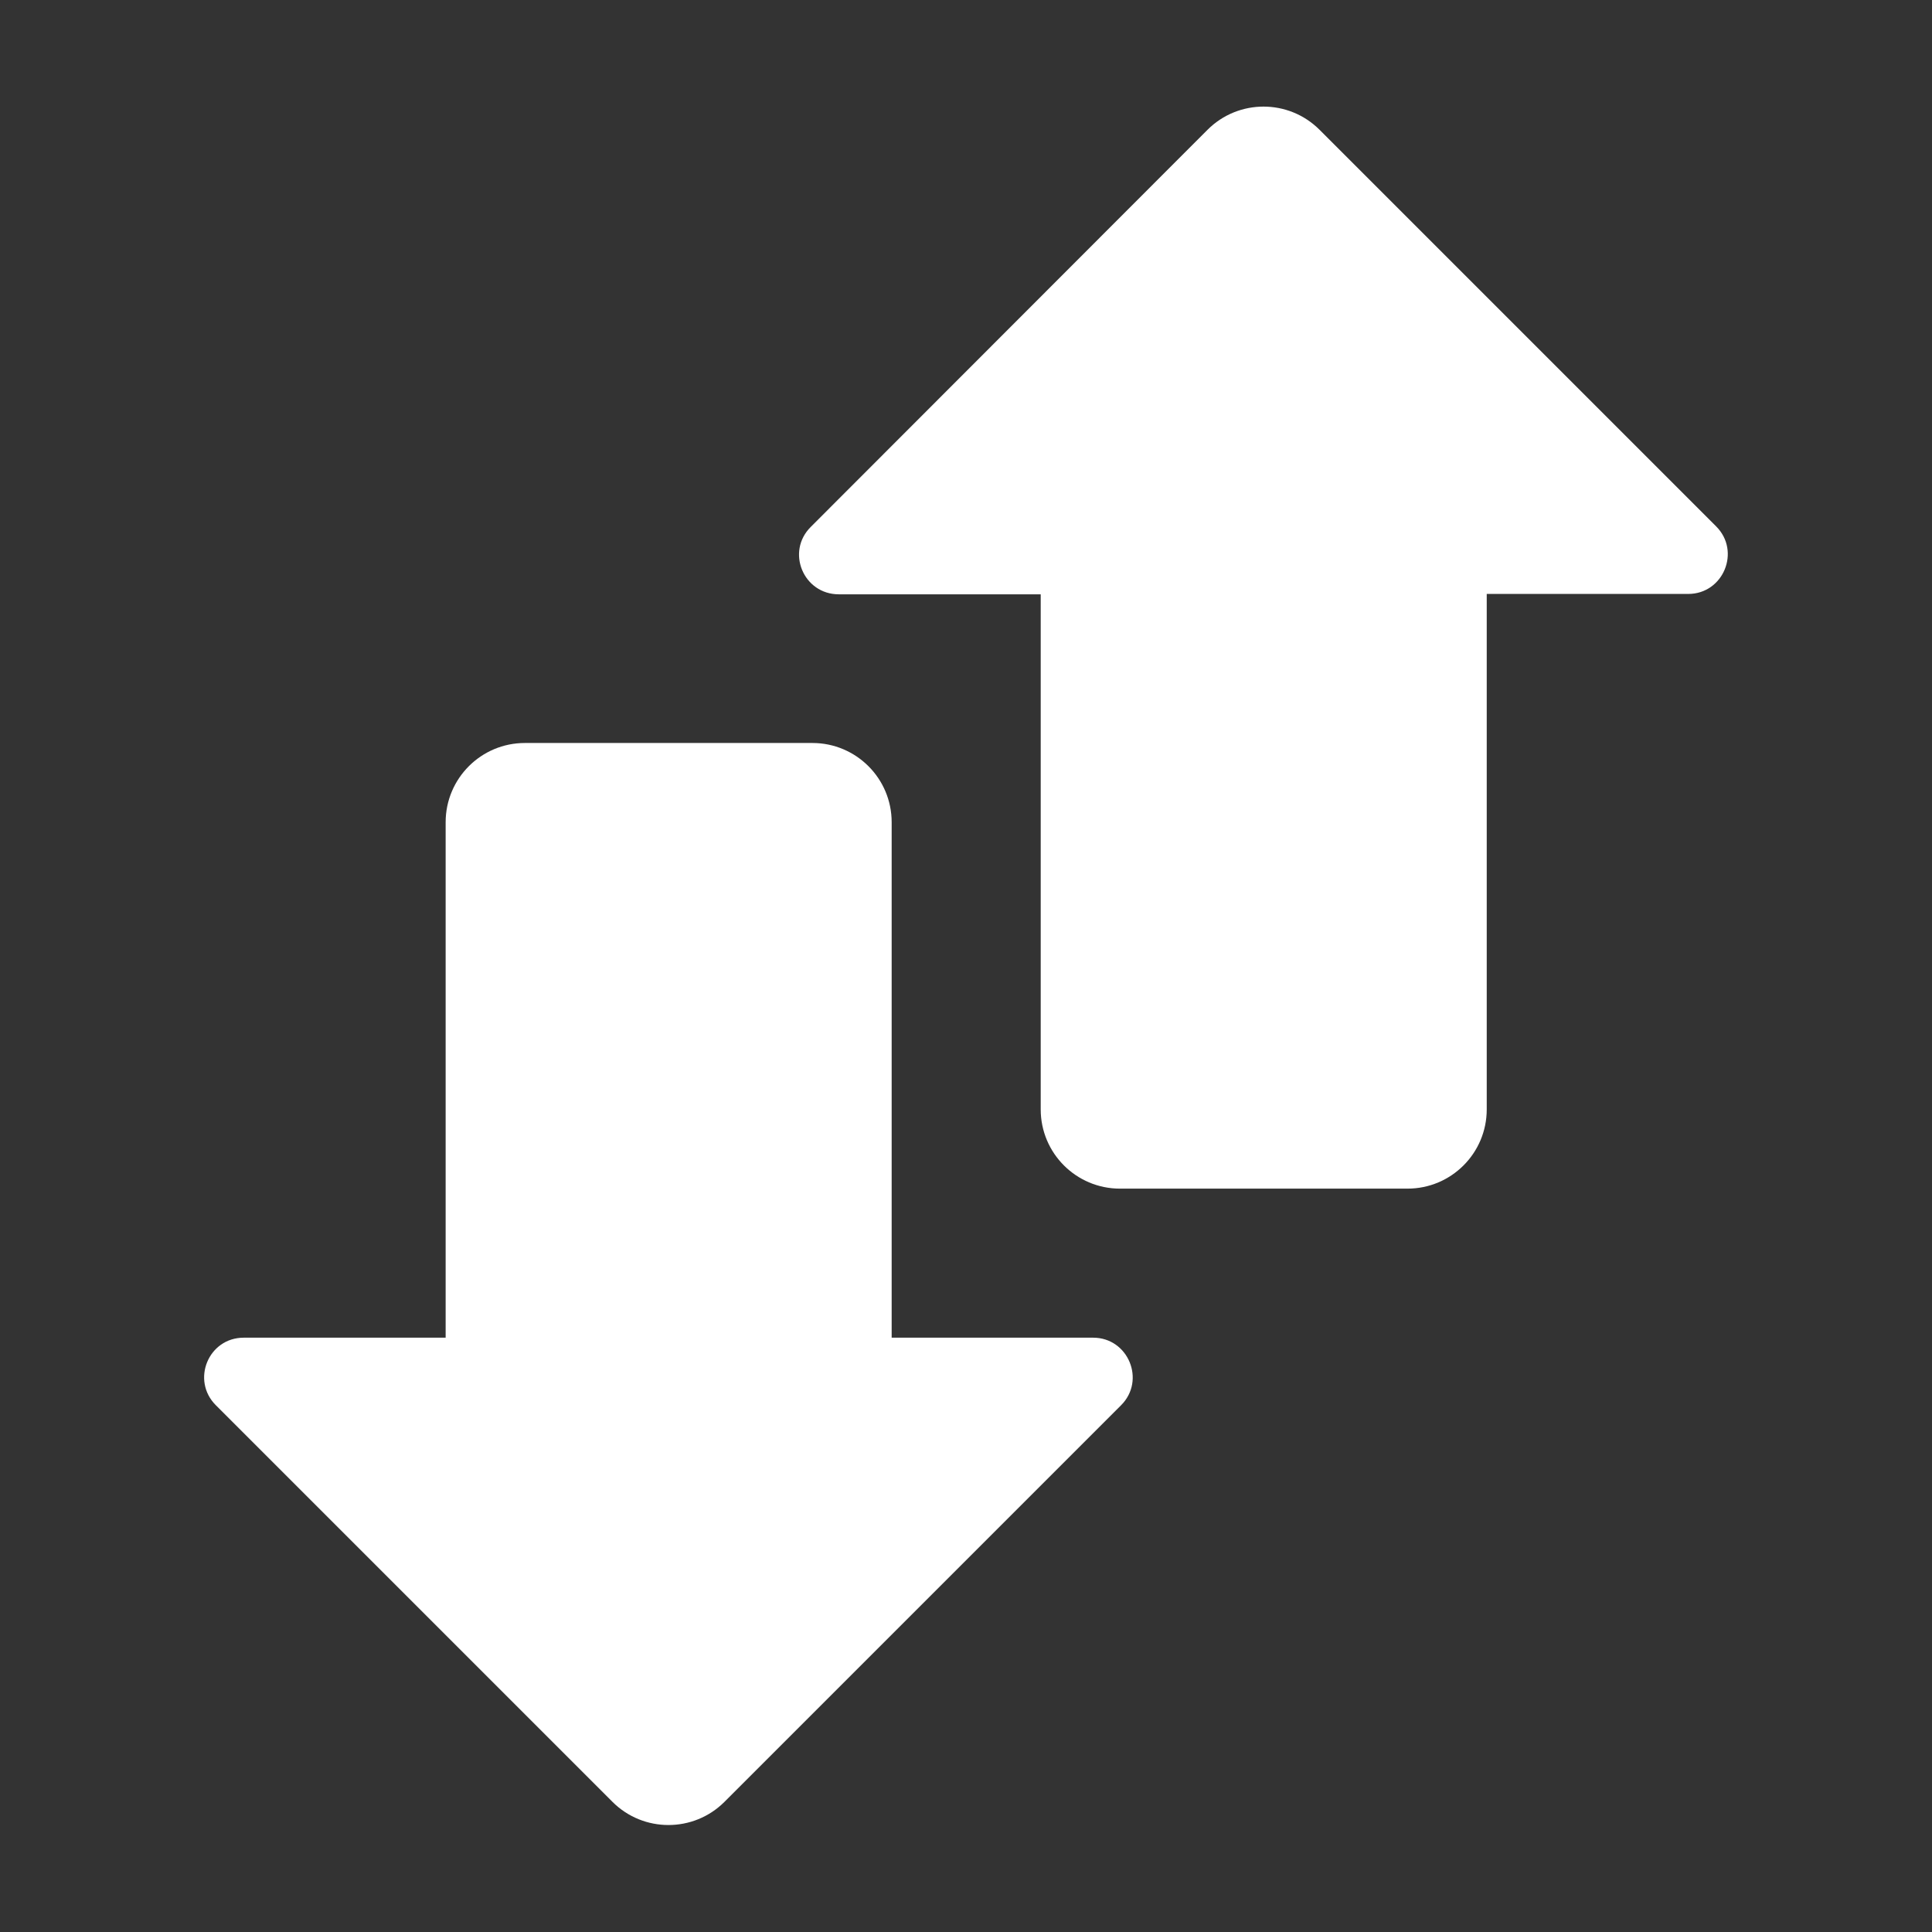 <svg xmlns="http://www.w3.org/2000/svg" version="1.1" xmlns:xlink="http://www.w3.org/1999/xlink" width="512" height="512" x="0" y="0" viewBox="0 0 512 512" style="enable-background:new 0 0 512 512" xml:space="preserve" class=""><rect x="0" y="0" width="512" height="512" fill="#333333" stroke="none"/><g><path d="M222.3 157.5c-9.4 0-14.1-11.3-7.4-17.9L320 34.4c8.2-8.2 21.5-8.2 29.7 0l105.1 105.1c6.6 6.6 1.9 17.9-7.4 17.9H394V294c0 11.6-9.4 21-21 21h-76.2c-11.6 0-21-9.4-21-21V157.5zm-157.7 197c-9.4 0-14 11.3-7.4 17.9l105.1 105.1c8.2 8.2 21.5 8.2 29.7 0l105.1-105.1c6.6-6.6 1.9-17.9-7.4-17.9h-53.4V217.9c0-11.6-9.4-21-21-21h-76.2c-11.6 0-21 9.4-21 21v136.6z" fill="#ffffff" opacity="1" data-original="#000000"></path></g></svg>